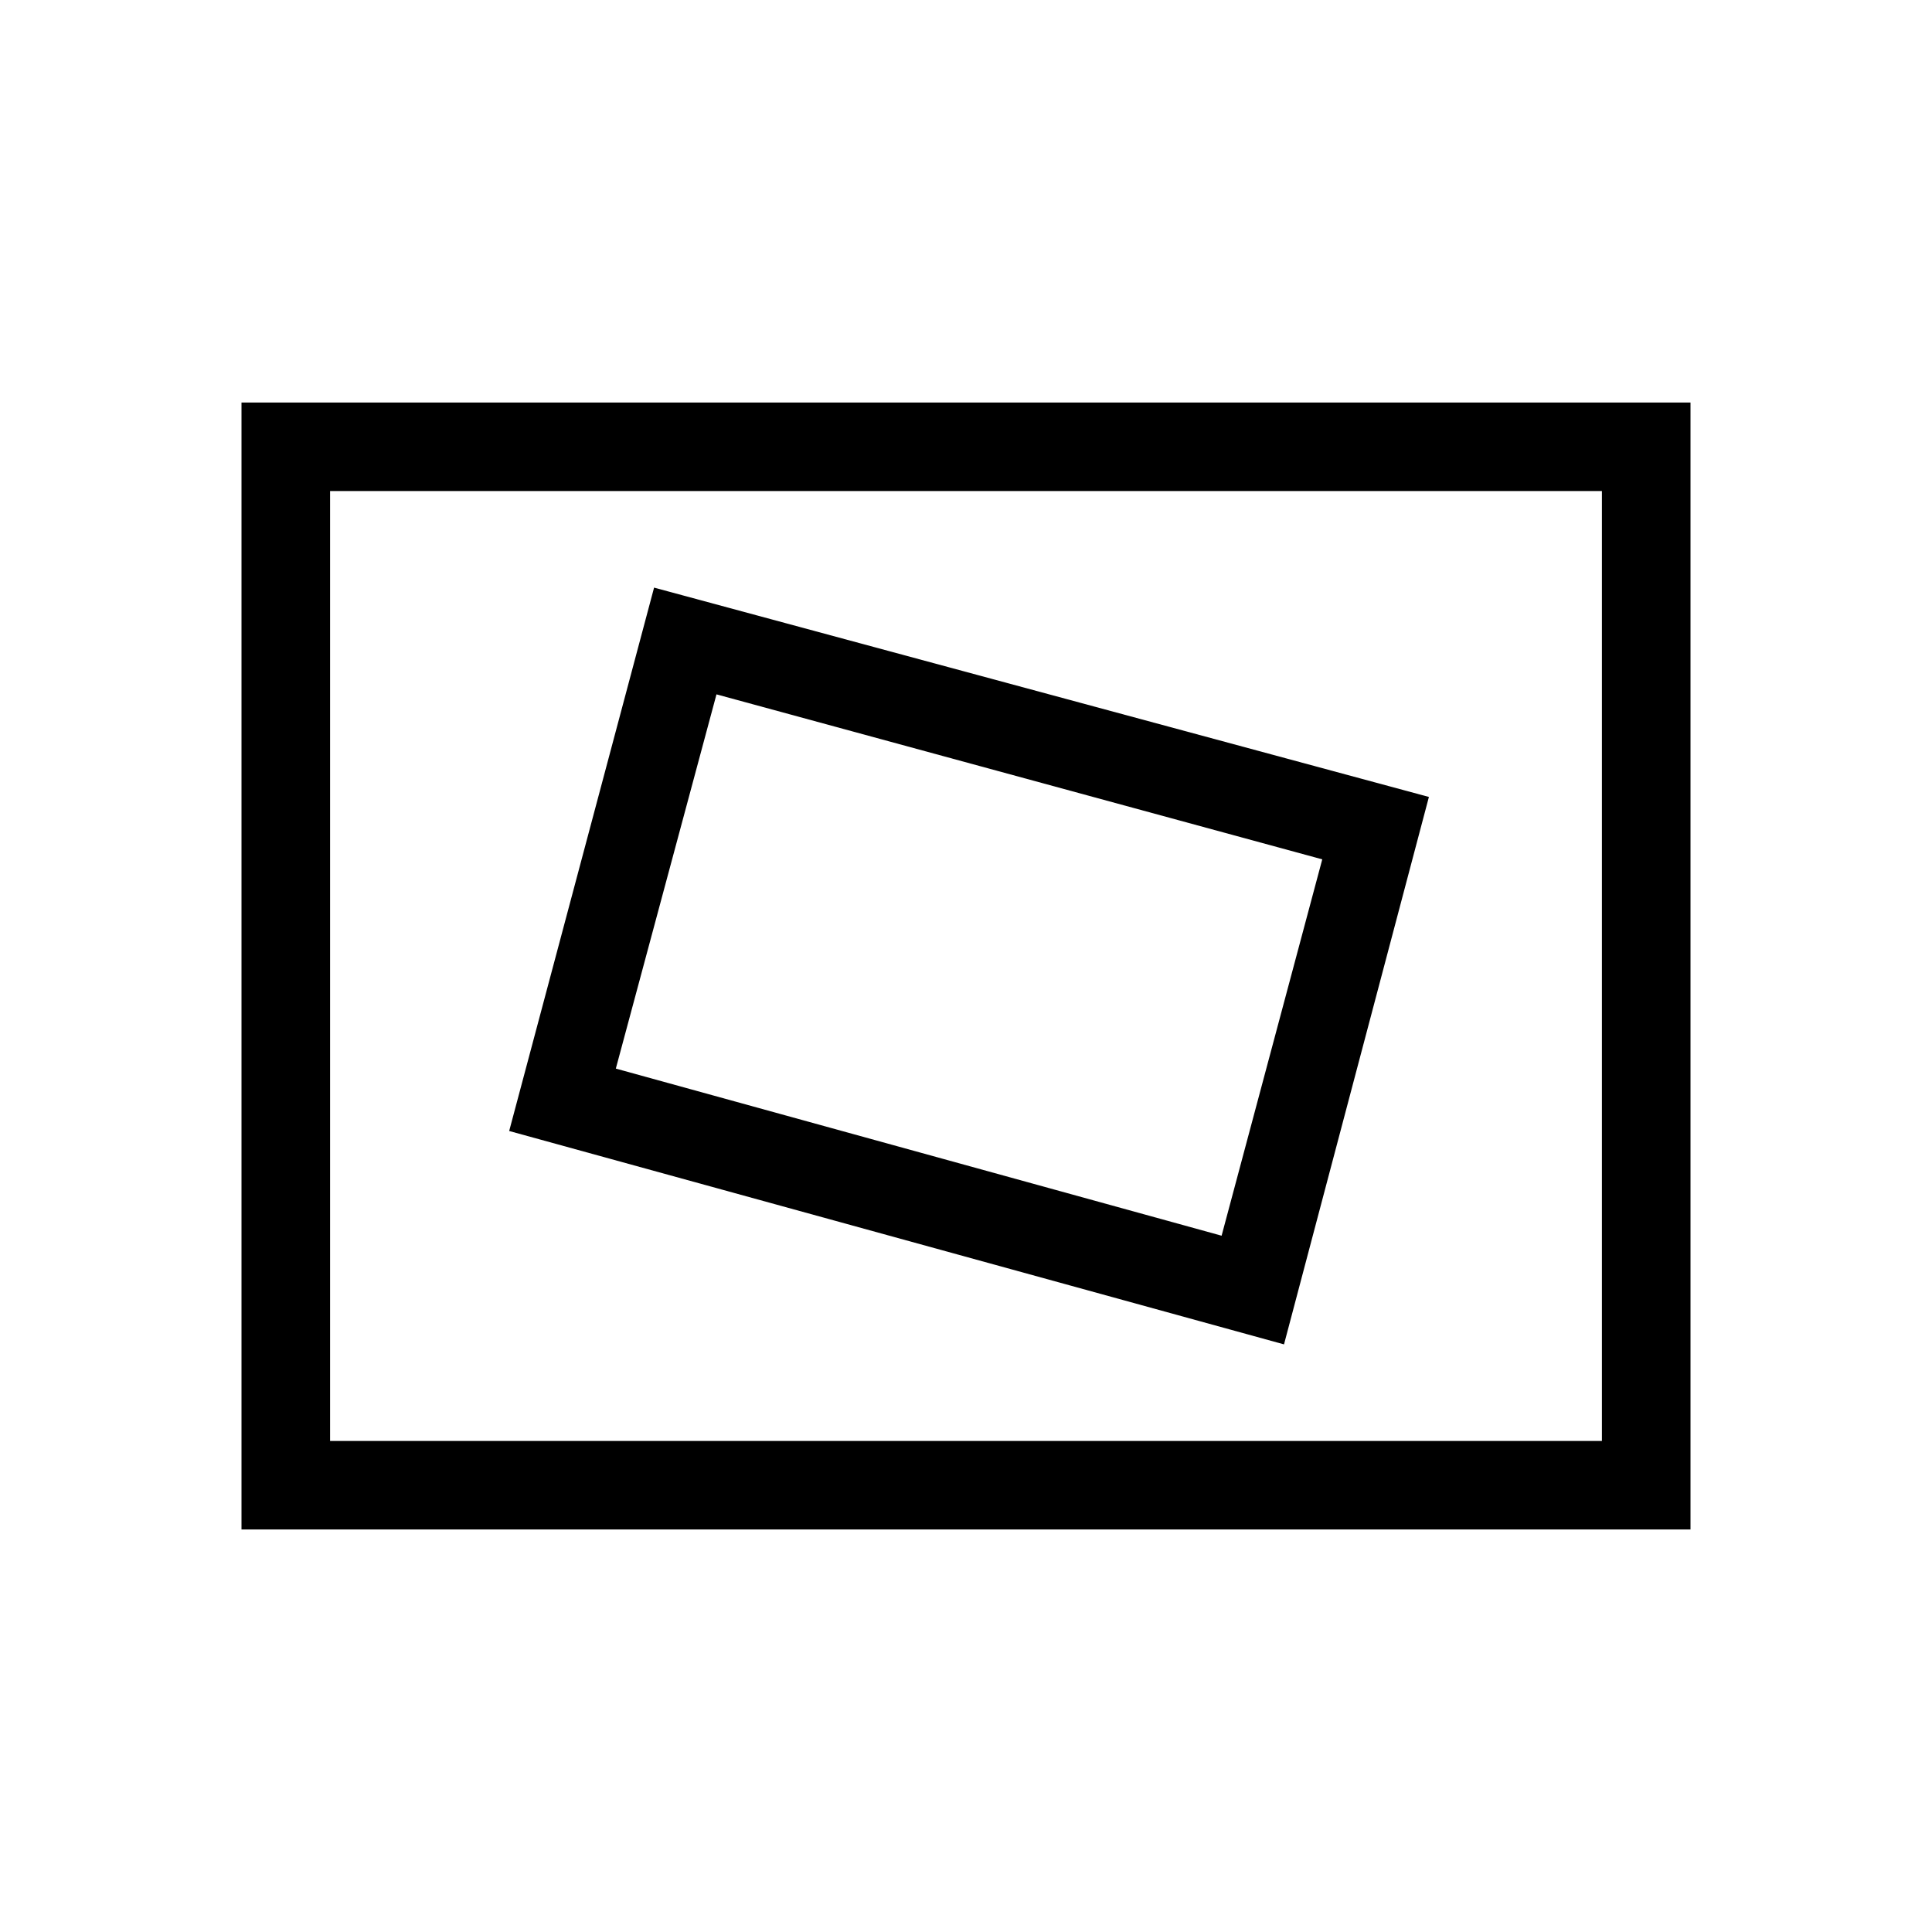 <svg xmlns="http://www.w3.org/2000/svg" height="20" width="20"><path d="M13.292 13.917 14.792 8.25 6.771 6.083 5.271 11.708ZM12.646 12.792 6.375 11.062 7.417 7.188 13.688 8.896ZM2.5 15.833V4.167H17.5V15.833ZM3.417 14.917H16.583V5.083H3.417ZM3.417 14.917V5.083V14.917Z"/></svg>